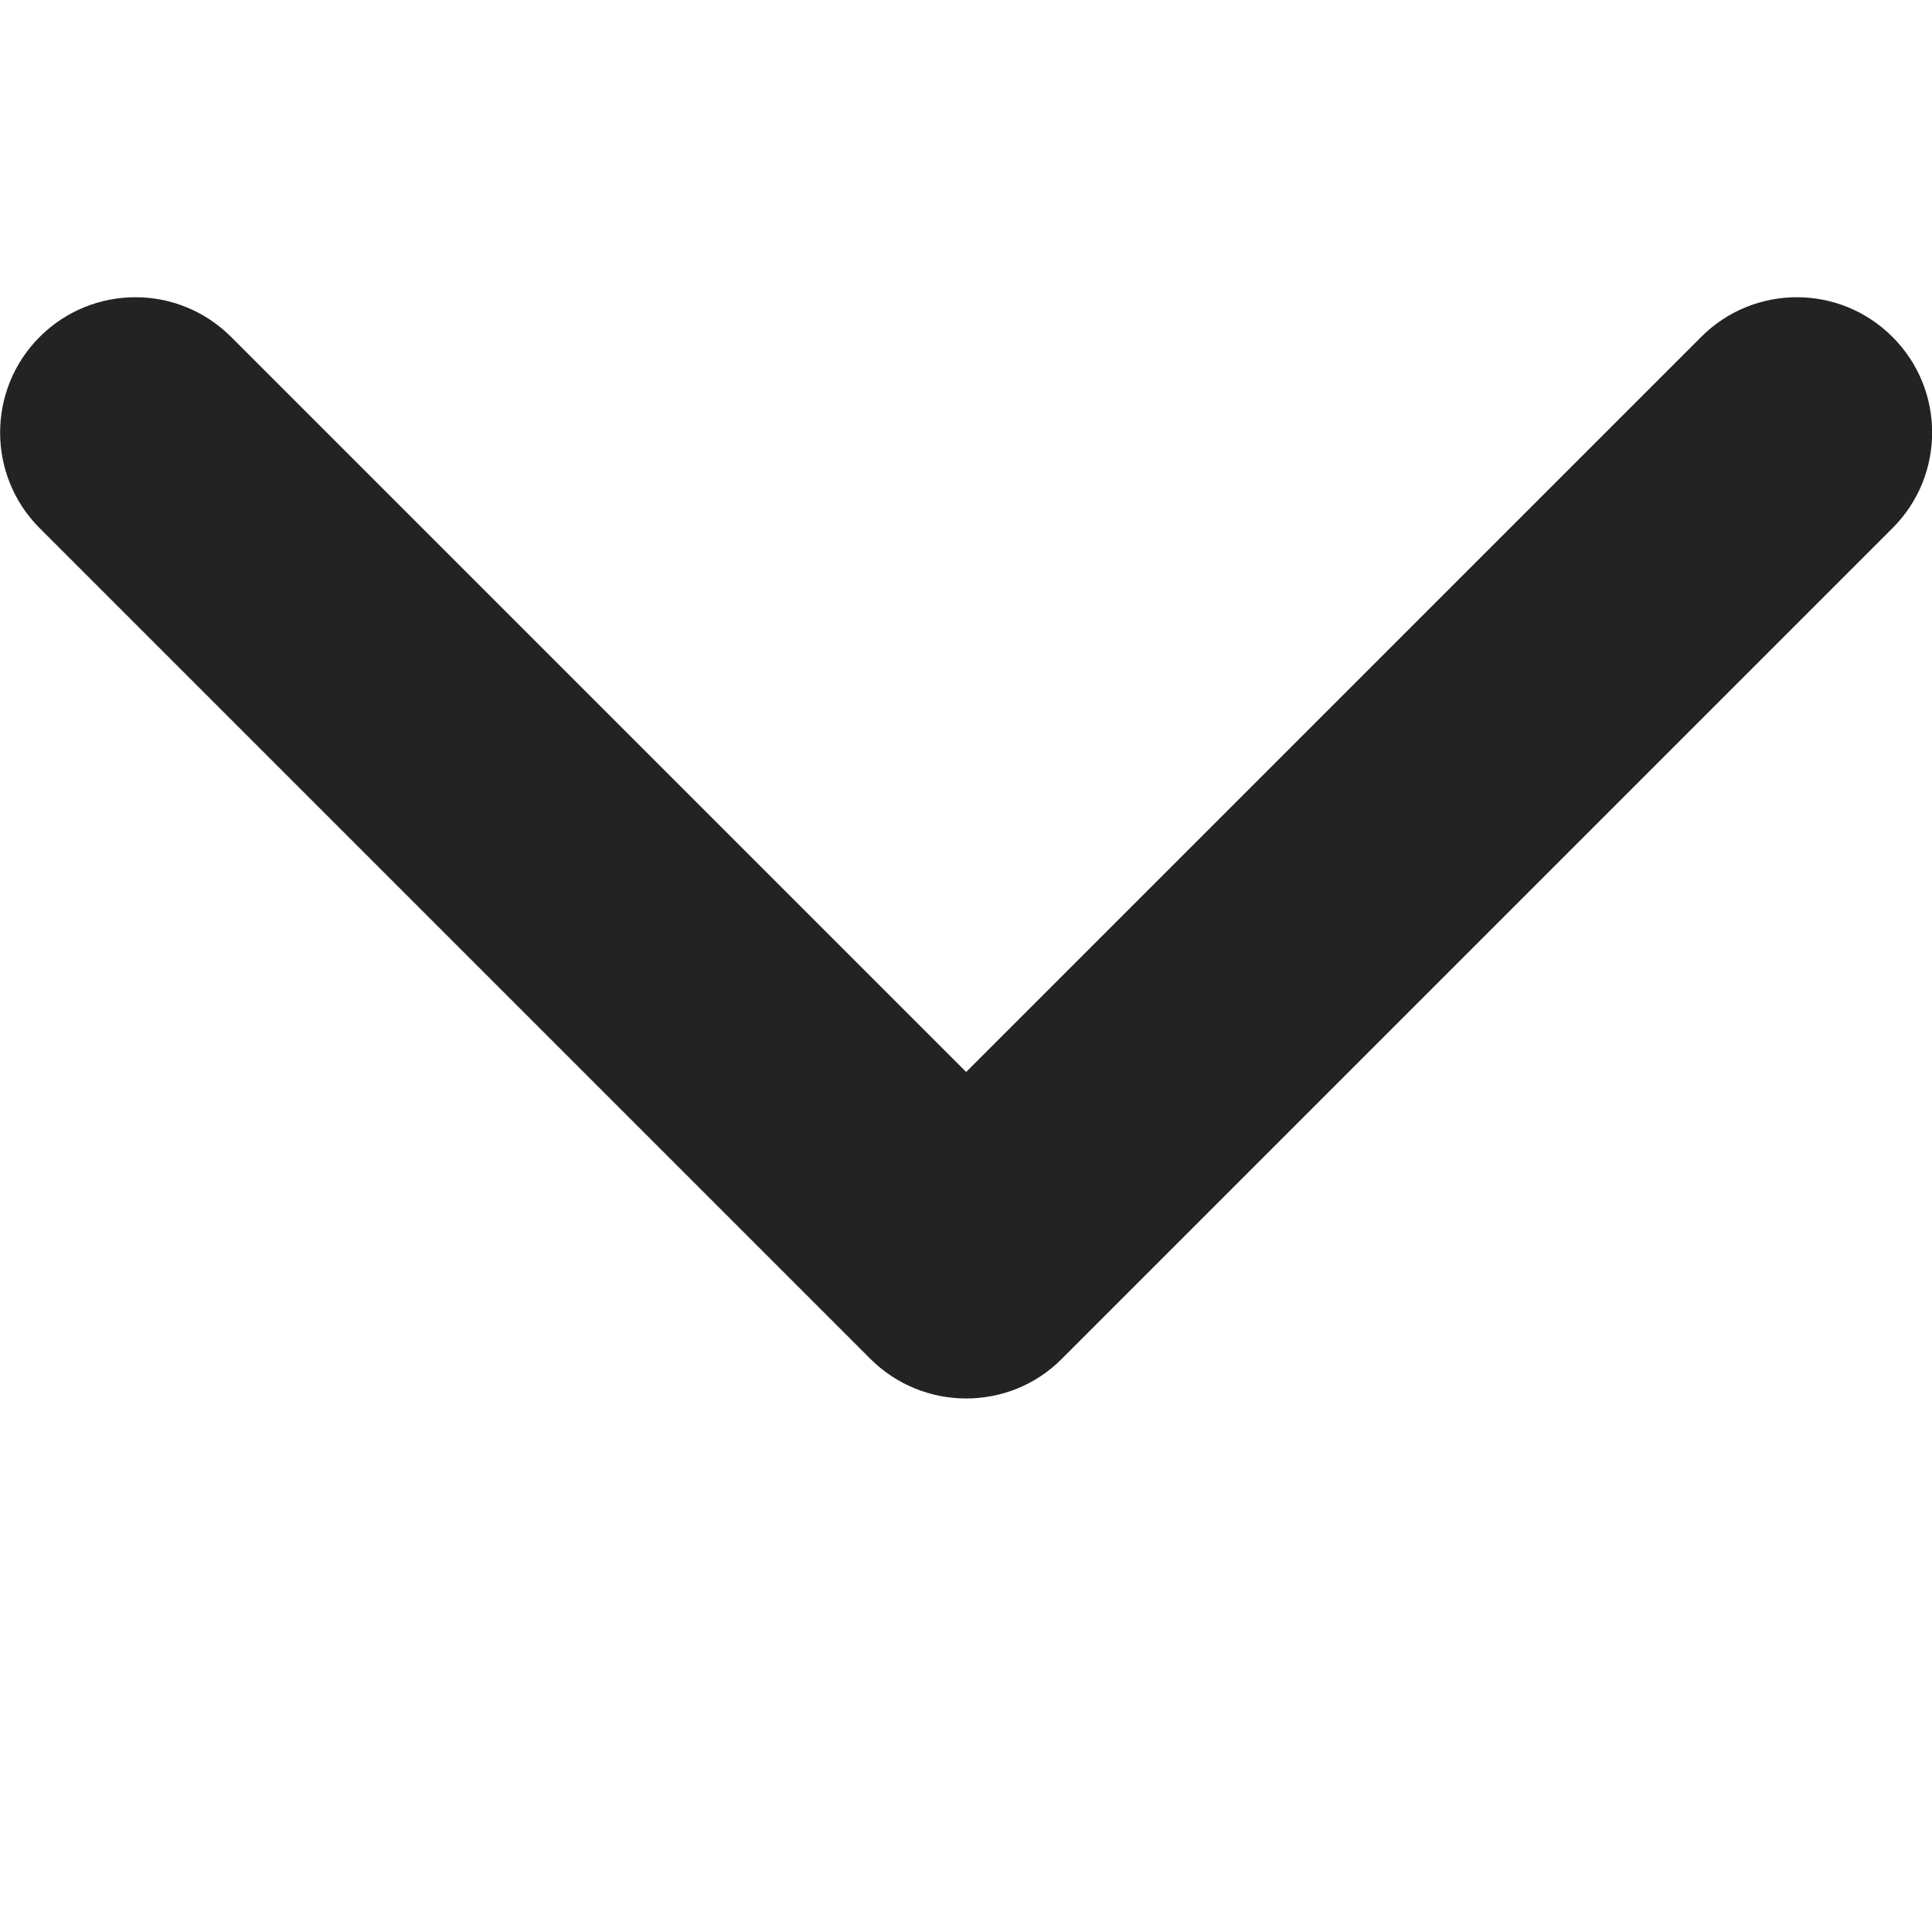 <svg width="13" height="13" viewBox="0 0 13 13" fill="none" xmlns="http://www.w3.org/2000/svg">
<g clip-path="url(#clip0)">
<path d="M6.501 9.41C6.268 9.41 6.035 9.321 5.857 9.144L0.267 3.554C-0.088 3.199 -0.088 2.622 0.267 2.267C0.623 1.911 1.199 1.911 1.555 2.267L6.501 7.213L11.447 2.267C11.802 1.911 12.379 1.911 12.734 2.267C13.09 2.622 13.09 3.199 12.734 3.554L7.144 9.144C6.967 9.322 6.734 9.41 6.501 9.41Z" fill="#232323"/>
</g>
<defs>
<clipPath id="clip0">
<rect width="13" height="13" fill="white"/>
</clipPath>
</defs>
</svg>
